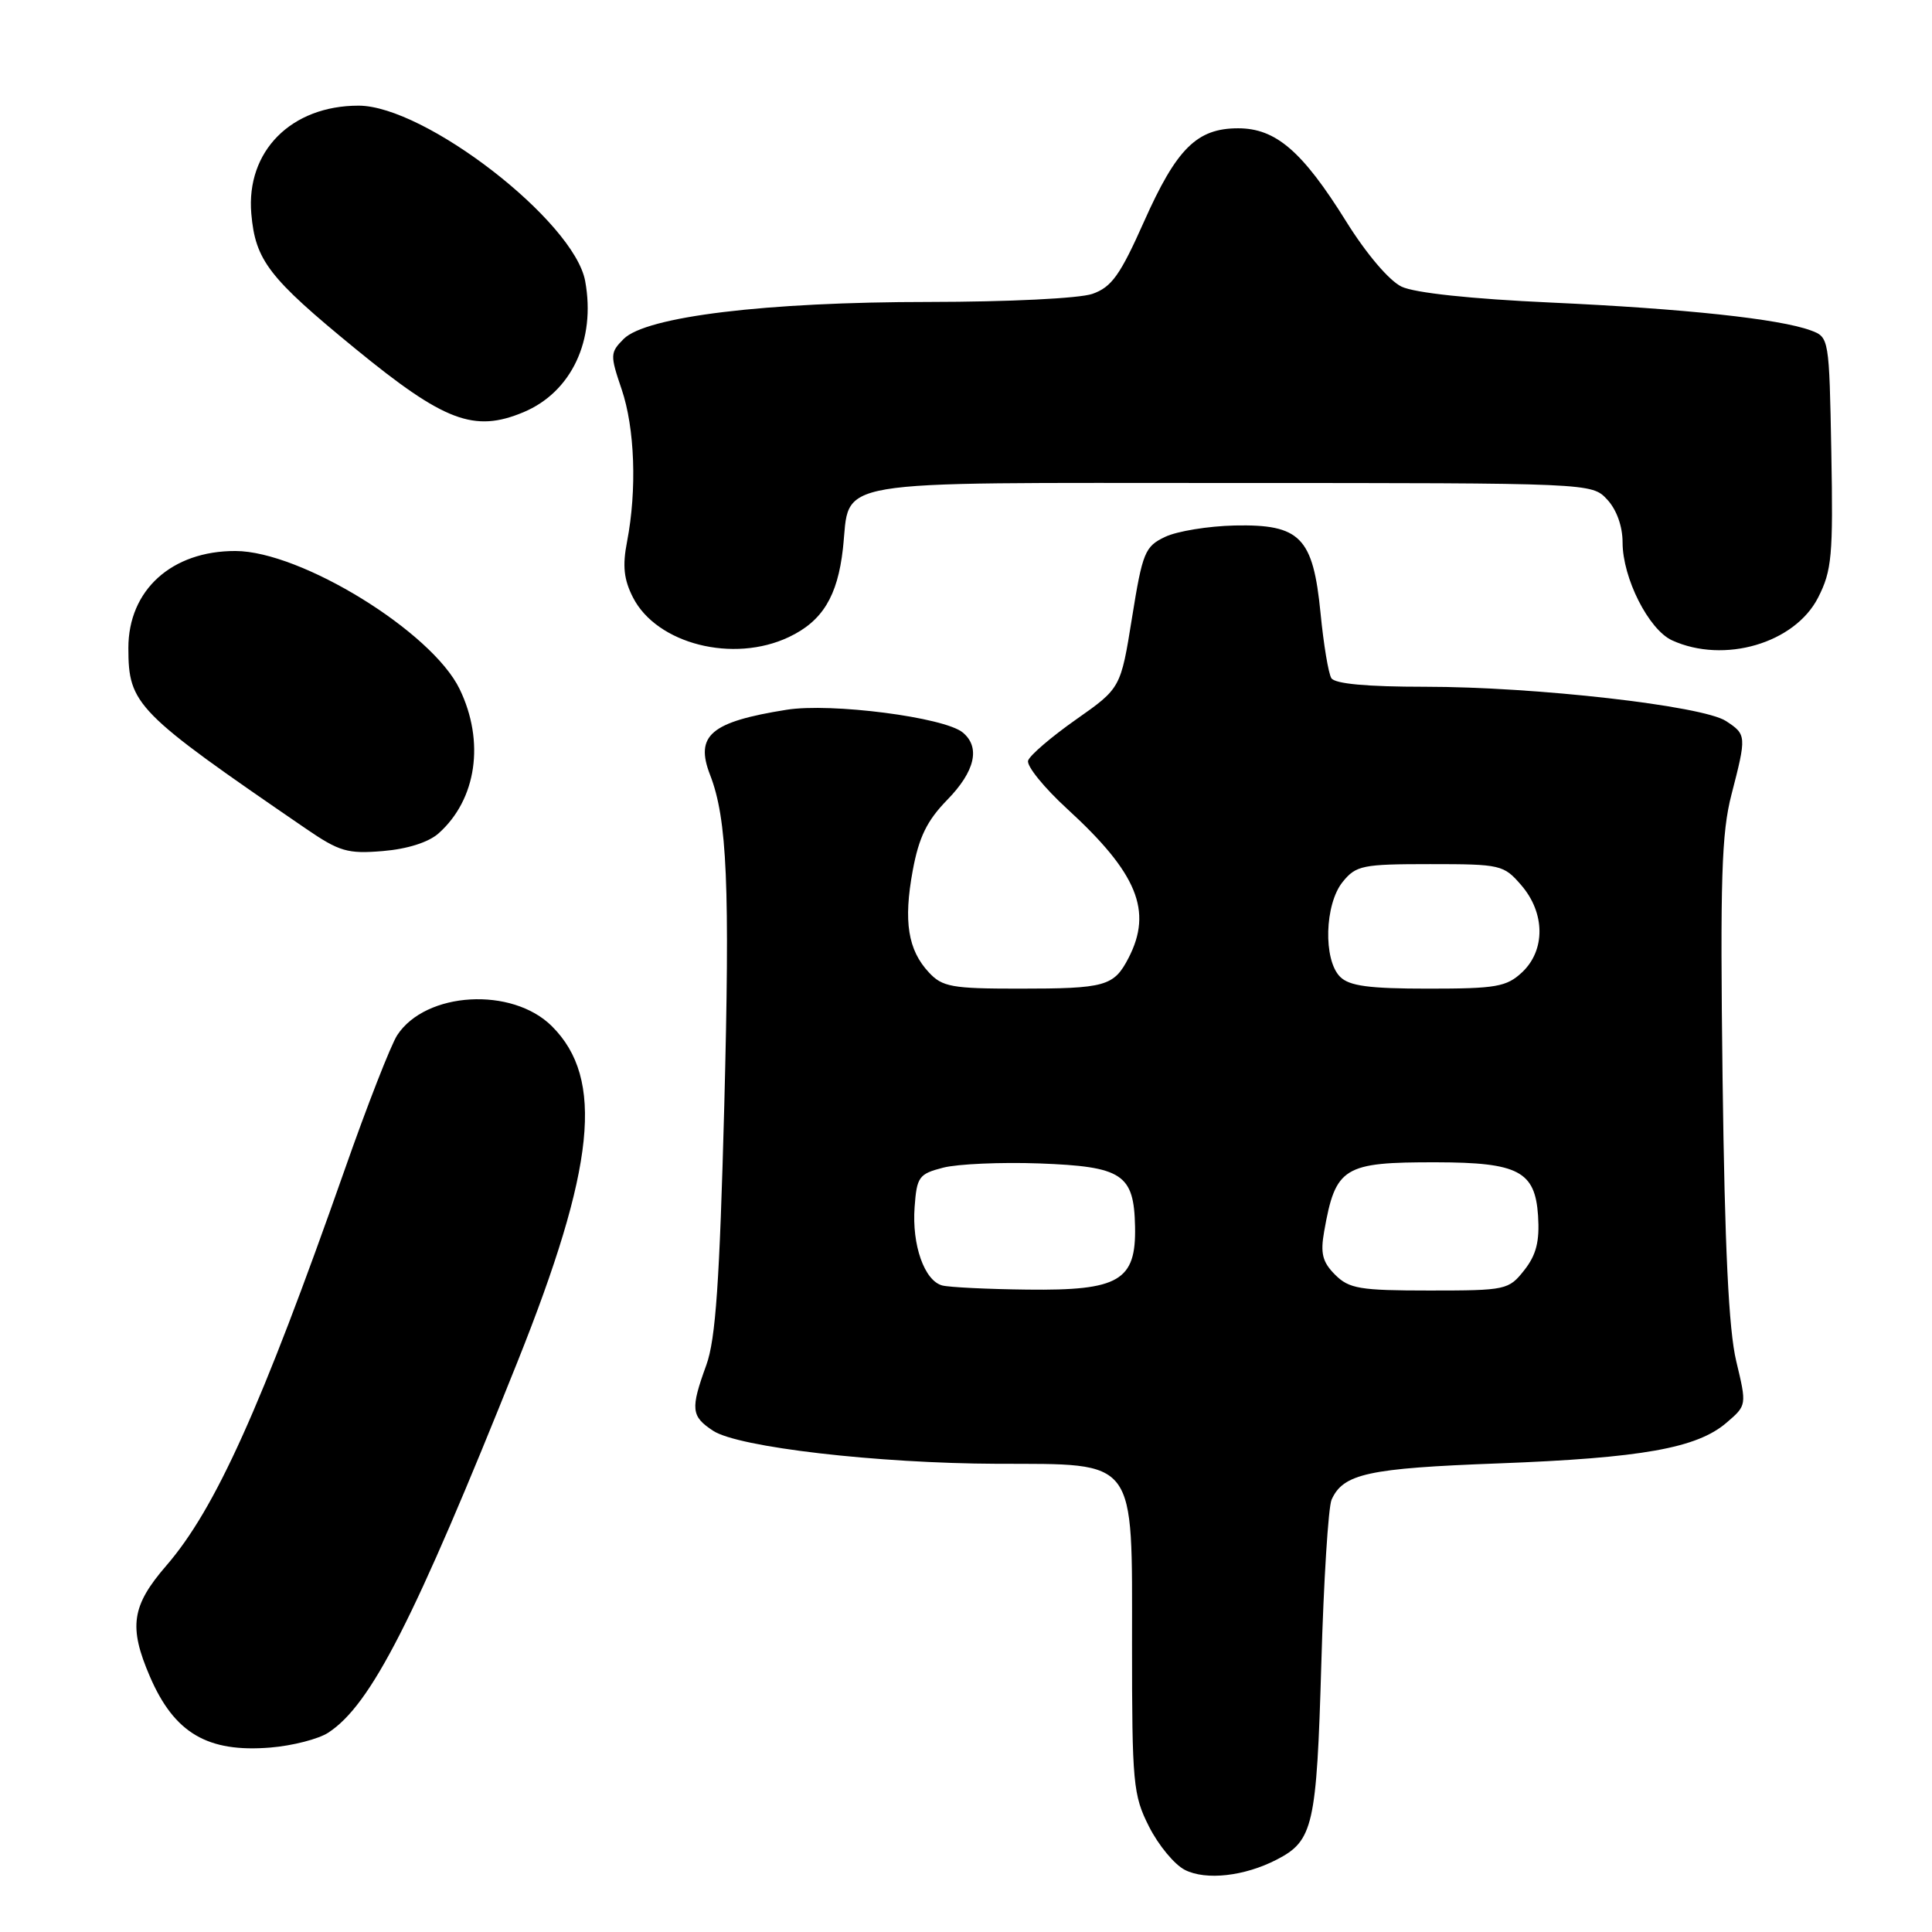 <?xml version="1.0" encoding="UTF-8" standalone="no"?>
<!DOCTYPE svg PUBLIC "-//W3C//DTD SVG 1.1//EN" "http://www.w3.org/Graphics/SVG/1.1/DTD/svg11.dtd" >
<svg xmlns="http://www.w3.org/2000/svg" xmlns:xlink="http://www.w3.org/1999/xlink" version="1.1" viewBox="0 0 256 256">
 <g >
 <path fill="currentColor"
d=" M 169.19 246.40 C 174.01 243.91 174.46 241.92 175.08 220.50 C 175.39 209.50 176.01 199.70 176.44 198.72 C 177.98 195.27 181.29 194.55 198.50 193.91 C 217.54 193.19 224.86 191.89 228.78 188.51 C 231.46 186.21 231.46 186.21 230.06 180.36 C 229.06 176.20 228.54 165.32 228.25 142.93 C 227.92 116.51 228.11 110.36 229.43 105.28 C 231.44 97.50 231.43 97.33 228.70 95.54 C 225.62 93.52 203.48 91.00 188.82 91.00 C 181.13 91.00 176.88 90.61 176.41 89.86 C 176.02 89.23 175.38 85.36 174.98 81.26 C 173.99 71.18 172.30 69.45 163.60 69.63 C 160.12 69.71 155.97 70.38 154.38 71.14 C 151.71 72.41 151.39 73.18 150.00 81.84 C 148.50 91.18 148.50 91.18 142.58 95.34 C 139.32 97.63 136.47 100.07 136.23 100.78 C 136.00 101.48 138.34 104.37 141.43 107.20 C 150.70 115.69 152.76 120.70 149.54 126.93 C 147.59 130.69 146.50 131.00 134.96 131.00 C 126.16 131.00 124.86 130.77 123.09 128.86 C 120.30 125.88 119.70 122.08 120.94 115.36 C 121.76 110.92 122.83 108.74 125.51 105.99 C 129.20 102.21 129.94 99.02 127.57 97.06 C 125.14 95.04 110.11 93.10 104.21 94.05 C 94.17 95.65 92.06 97.45 94.09 102.68 C 96.36 108.52 96.73 117.36 95.97 146.50 C 95.35 169.87 94.83 177.47 93.59 180.88 C 91.47 186.72 91.57 187.67 94.50 189.59 C 97.83 191.77 116.19 193.90 132.12 193.96 C 150.81 194.02 150.00 192.94 150.00 217.86 C 150.00 236.32 150.14 237.86 152.25 242.03 C 153.49 244.49 155.62 247.07 157.00 247.77 C 159.79 249.19 164.90 248.62 169.19 246.40 Z  M 43.51 229.58 C 49.16 225.88 54.85 214.74 68.54 180.52 C 78.89 154.65 80.10 142.94 73.14 135.99 C 67.87 130.72 56.41 131.38 52.63 137.17 C 51.80 138.45 48.66 146.47 45.67 155.00 C 34.62 186.45 28.54 199.94 22.04 207.45 C 17.43 212.78 17.02 215.56 19.87 222.17 C 23.10 229.65 27.50 232.24 35.83 231.56 C 38.76 231.32 42.22 230.43 43.51 229.58 Z  M 58.12 110.42 C 63.16 105.93 64.27 98.26 60.90 91.30 C 57.23 83.71 39.88 73.03 31.20 73.01 C 22.74 72.99 17.00 78.20 17.01 85.88 C 17.02 93.37 18.00 94.36 40.50 109.78 C 44.97 112.84 46.05 113.16 50.73 112.77 C 53.98 112.50 56.79 111.61 58.12 110.42 Z  M 104.54 84.41 C 108.97 82.31 110.98 79.02 111.69 72.71 C 112.73 63.33 108.78 64.00 163.12 64.00 C 210.92 64.00 210.92 64.00 212.96 66.19 C 214.21 67.53 215.00 69.74 215.00 71.87 C 215.00 76.60 218.46 83.43 221.56 84.85 C 228.45 87.99 237.82 85.24 240.91 79.18 C 242.73 75.61 242.91 73.63 242.66 59.94 C 242.38 44.82 242.36 44.68 239.96 43.79 C 235.81 42.25 223.18 40.90 205.50 40.09 C 194.94 39.61 187.44 38.81 185.71 37.98 C 184.07 37.19 181.04 33.63 178.36 29.32 C 172.57 20.03 169.05 17.00 164.06 17.00 C 158.60 17.00 155.91 19.66 151.59 29.36 C 148.43 36.46 147.29 38.05 144.75 38.94 C 143.02 39.54 133.63 40.00 123.10 40.01 C 101.47 40.01 85.62 41.94 82.64 44.91 C 80.84 46.72 80.83 47.04 82.37 51.58 C 84.12 56.72 84.41 64.91 83.09 71.76 C 82.46 74.99 82.66 76.79 83.88 79.18 C 87.04 85.34 97.18 87.91 104.54 84.41 Z  M 69.36 54.62 C 75.72 51.96 78.97 45.07 77.54 37.25 C 76.09 29.31 56.31 14.00 47.51 14.00 C 38.58 14.00 32.59 20.04 33.30 28.32 C 33.84 34.51 35.61 36.81 47.09 46.21 C 58.86 55.85 62.83 57.35 69.36 54.62 Z  M 124.85 170.33 C 122.49 169.70 120.82 164.98 121.19 159.95 C 121.48 155.93 121.76 155.55 124.98 154.72 C 126.90 154.23 132.62 153.98 137.70 154.16 C 148.73 154.57 150.26 155.57 150.40 162.53 C 150.55 169.70 148.29 171.03 136.14 170.88 C 130.84 170.82 125.76 170.57 124.85 170.33 Z  M 176.91 168.91 C 175.23 167.23 174.94 166.08 175.46 163.16 C 176.97 154.62 177.99 153.99 190.32 154.01 C 201.20 154.03 203.41 155.20 203.80 161.08 C 204.02 164.49 203.57 166.28 201.97 168.31 C 199.91 170.92 199.56 171.00 189.43 171.00 C 180.18 171.00 178.76 170.76 176.91 168.91 Z  M 177.57 129.43 C 175.32 127.18 175.52 119.81 177.91 116.86 C 179.68 114.67 180.54 114.50 189.50 114.50 C 198.86 114.50 199.25 114.59 201.59 117.31 C 204.75 120.98 204.79 125.91 201.69 128.83 C 199.62 130.76 198.27 131.00 189.26 131.00 C 181.40 131.00 178.79 130.65 177.57 129.43 Z "/>
</g>
</svg>